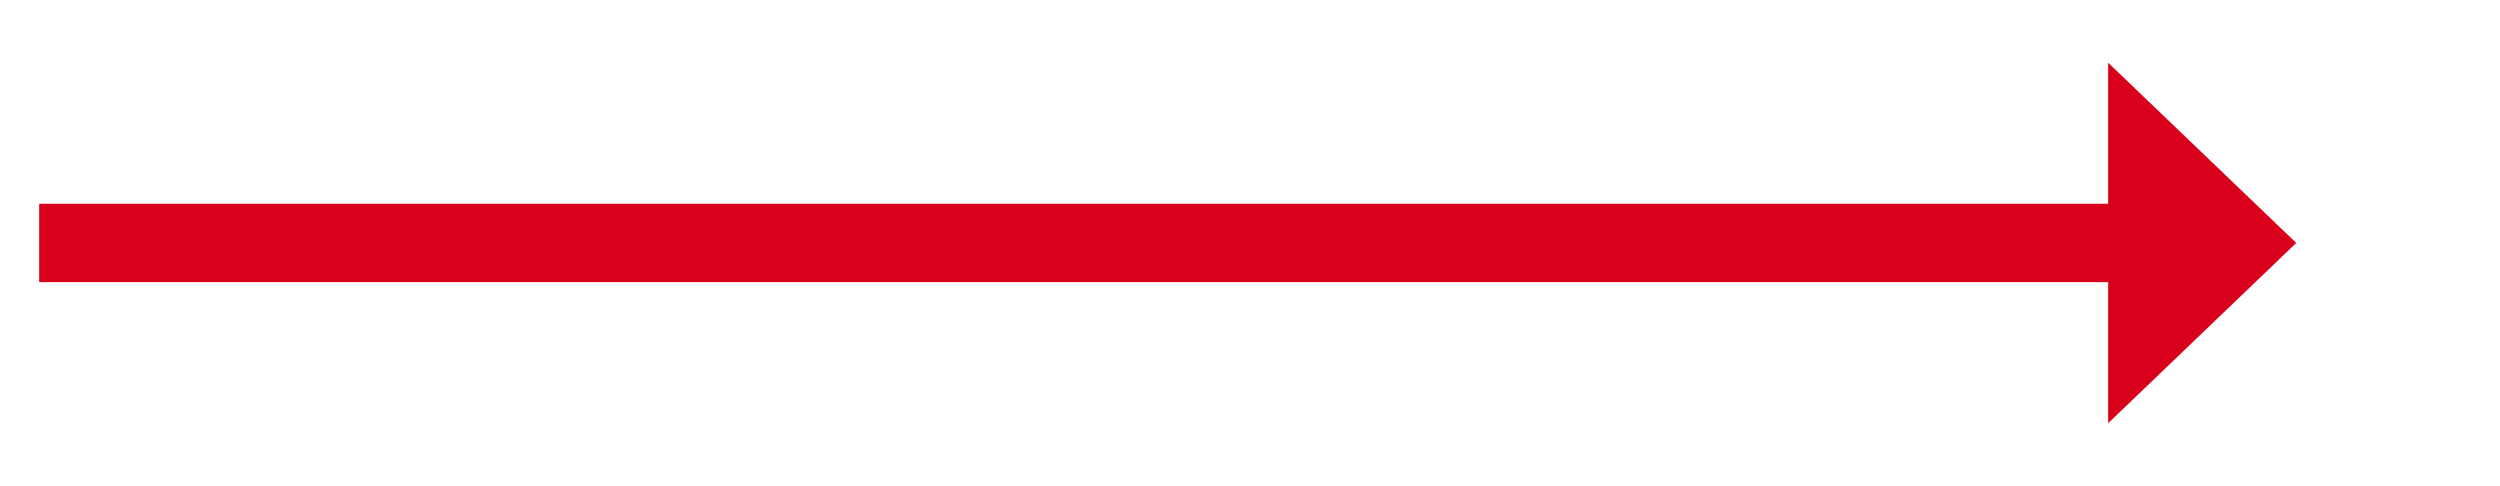 ﻿<?xml version="1.0" encoding="utf-8"?>
<svg version="1.1" xmlns:xlink="http://www.w3.org/1999/xlink" width="159.5px" height="31px" xmlns="http://www.w3.org/2000/svg">
  <g transform="matrix(1 0 0 1 -1102.5 -665 )">
    <path d="M 1237 692  L 1249 680.5  L 1237 669  L 1237 692  Z " fill-rule="nonzero" fill="#d9001b" stroke="none" />
    <path d="M 1105 680.5  L 1240 680.5  " stroke-width="5" stroke="#d9001b" fill="none" />
  </g>
</svg>